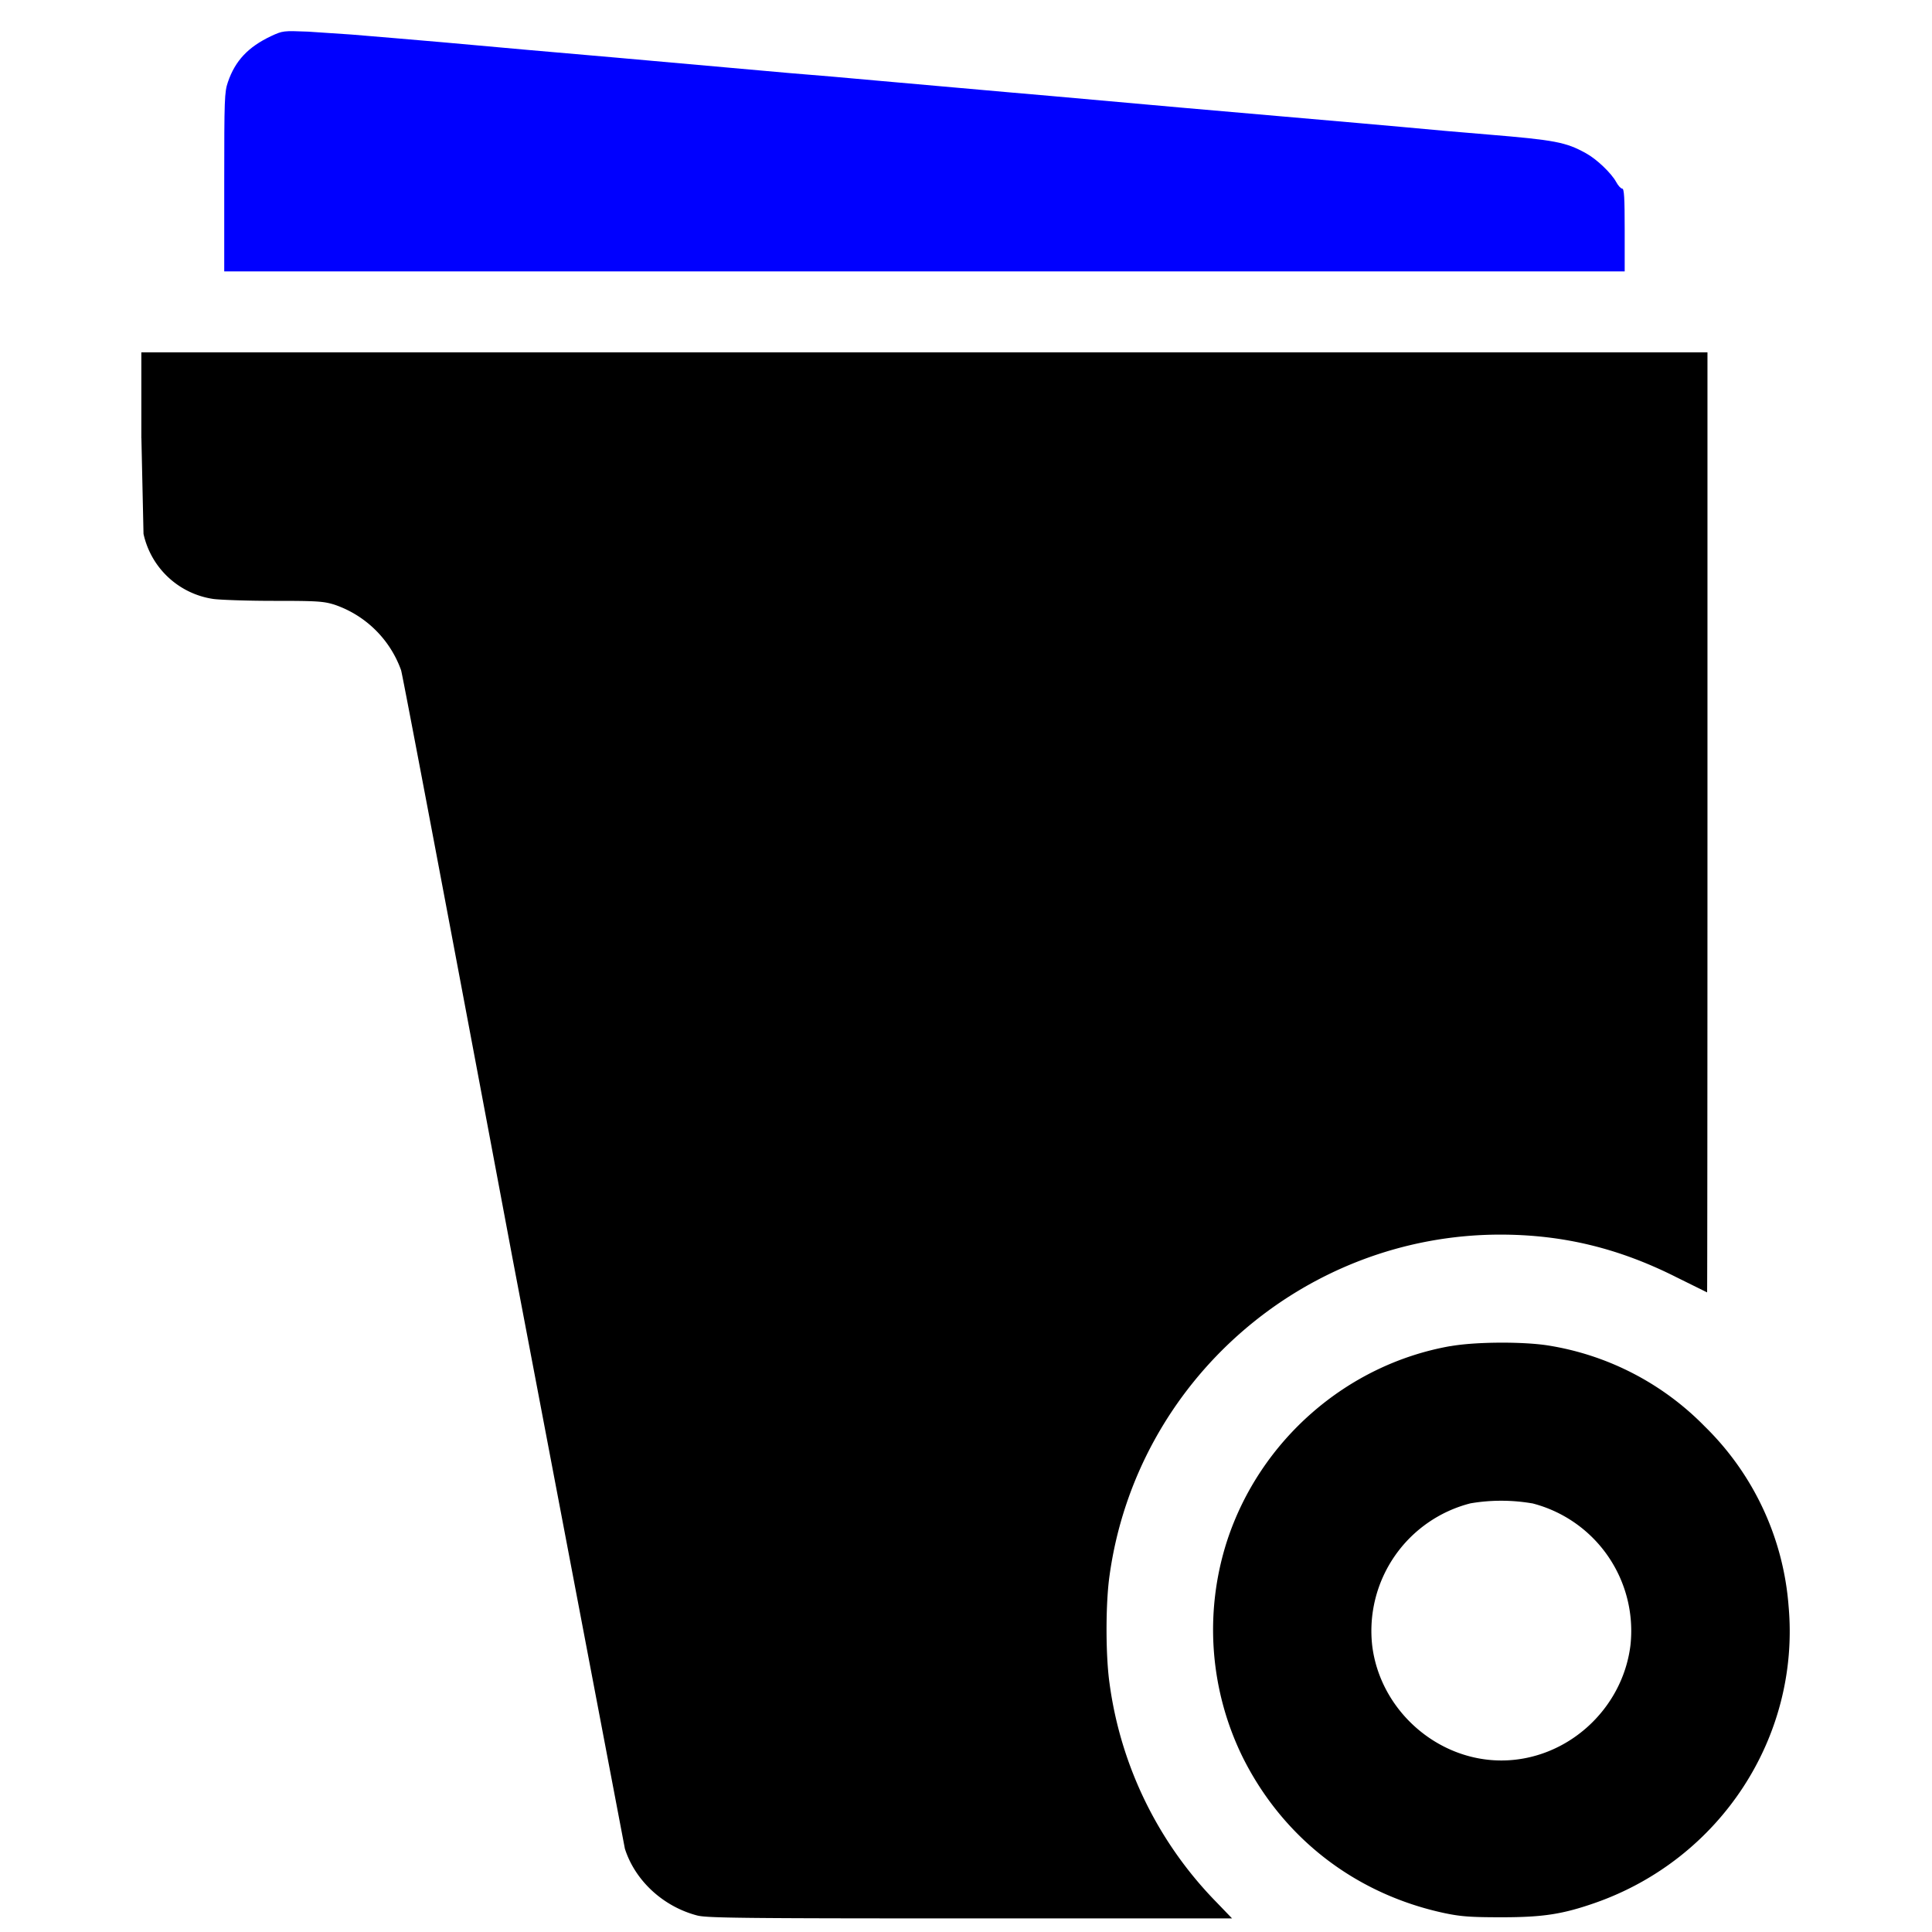 <svg xmlns="http://www.w3.org/2000/svg" viewBox="0 0 32 32"><path d="M4.486.6c-.376.179-.59.405-.711.759-.057.166-.061.278-.061 1.659v1.477h11.598H26.91V3.81c0-.533-.009-.686-.041-.686-.022 0-.067-.048-.099-.108-.08-.147-.322-.38-.504-.479-.329-.182-.507-.217-1.621-.309l-.718-.061-.702-.064-.718-.064-1.468-.128-.734-.064-.734-.064-2.138-.191-.734-.064-2.154-.191-.75-.067-.734-.061-1.436-.128-1.436-.128-.734-.064-.734-.064L7.32.699 6.538.632 5.82.572 5.102.524C4.691.508 4.684.508 4.486.6z" fill="#00f"/><path d="M2.342 7.256l.035 1.586A1.39 1.39 0 0 0 3.529 9.92c.112.016.562.032 1.002.032.715 0 .826.006 1.011.064A1.78 1.78 0 0 1 6.643 11.1c.022.061.849 4.432 1.841 9.715l1.866 9.805c.169.53.635.96 1.2 1.107.163.041.759.048 4.521.048h4.336l-.255-.265a6.4 6.4 0 0 1-1.774-3.624c-.067-.466-.067-1.33 0-1.793.447-3.219 3.222-5.641 6.467-5.644 1.037 0 1.965.223 2.926.708l.504.249c.003 0 .006-3.503.006-7.785V5.836h-12.97-12.97v1.42zm21.68 15.04c-1.713.303-3.152 1.557-3.698 3.226a4.79 4.79 0 0 0 .262 3.589c.667 1.334 1.863 2.259 3.334 2.575.271.057.428.07.948.07.692 0 1.015-.051 1.554-.239 2.074-.727 3.395-2.75 3.203-4.91a4.66 4.66 0 0 0-1.391-2.983 4.65 4.65 0 0 0-2.6-1.34c-.415-.064-1.196-.061-1.611.013zm1.353 2.603a2.18 2.18 0 0 1 1.63 2.355c-.134 1.072-1.066 1.905-2.138 1.905-1.066 0-2.004-.833-2.138-1.895a2.18 2.18 0 0 1 1.627-2.364 3.03 3.03 0 0 1 1.018 0z"/></svg>